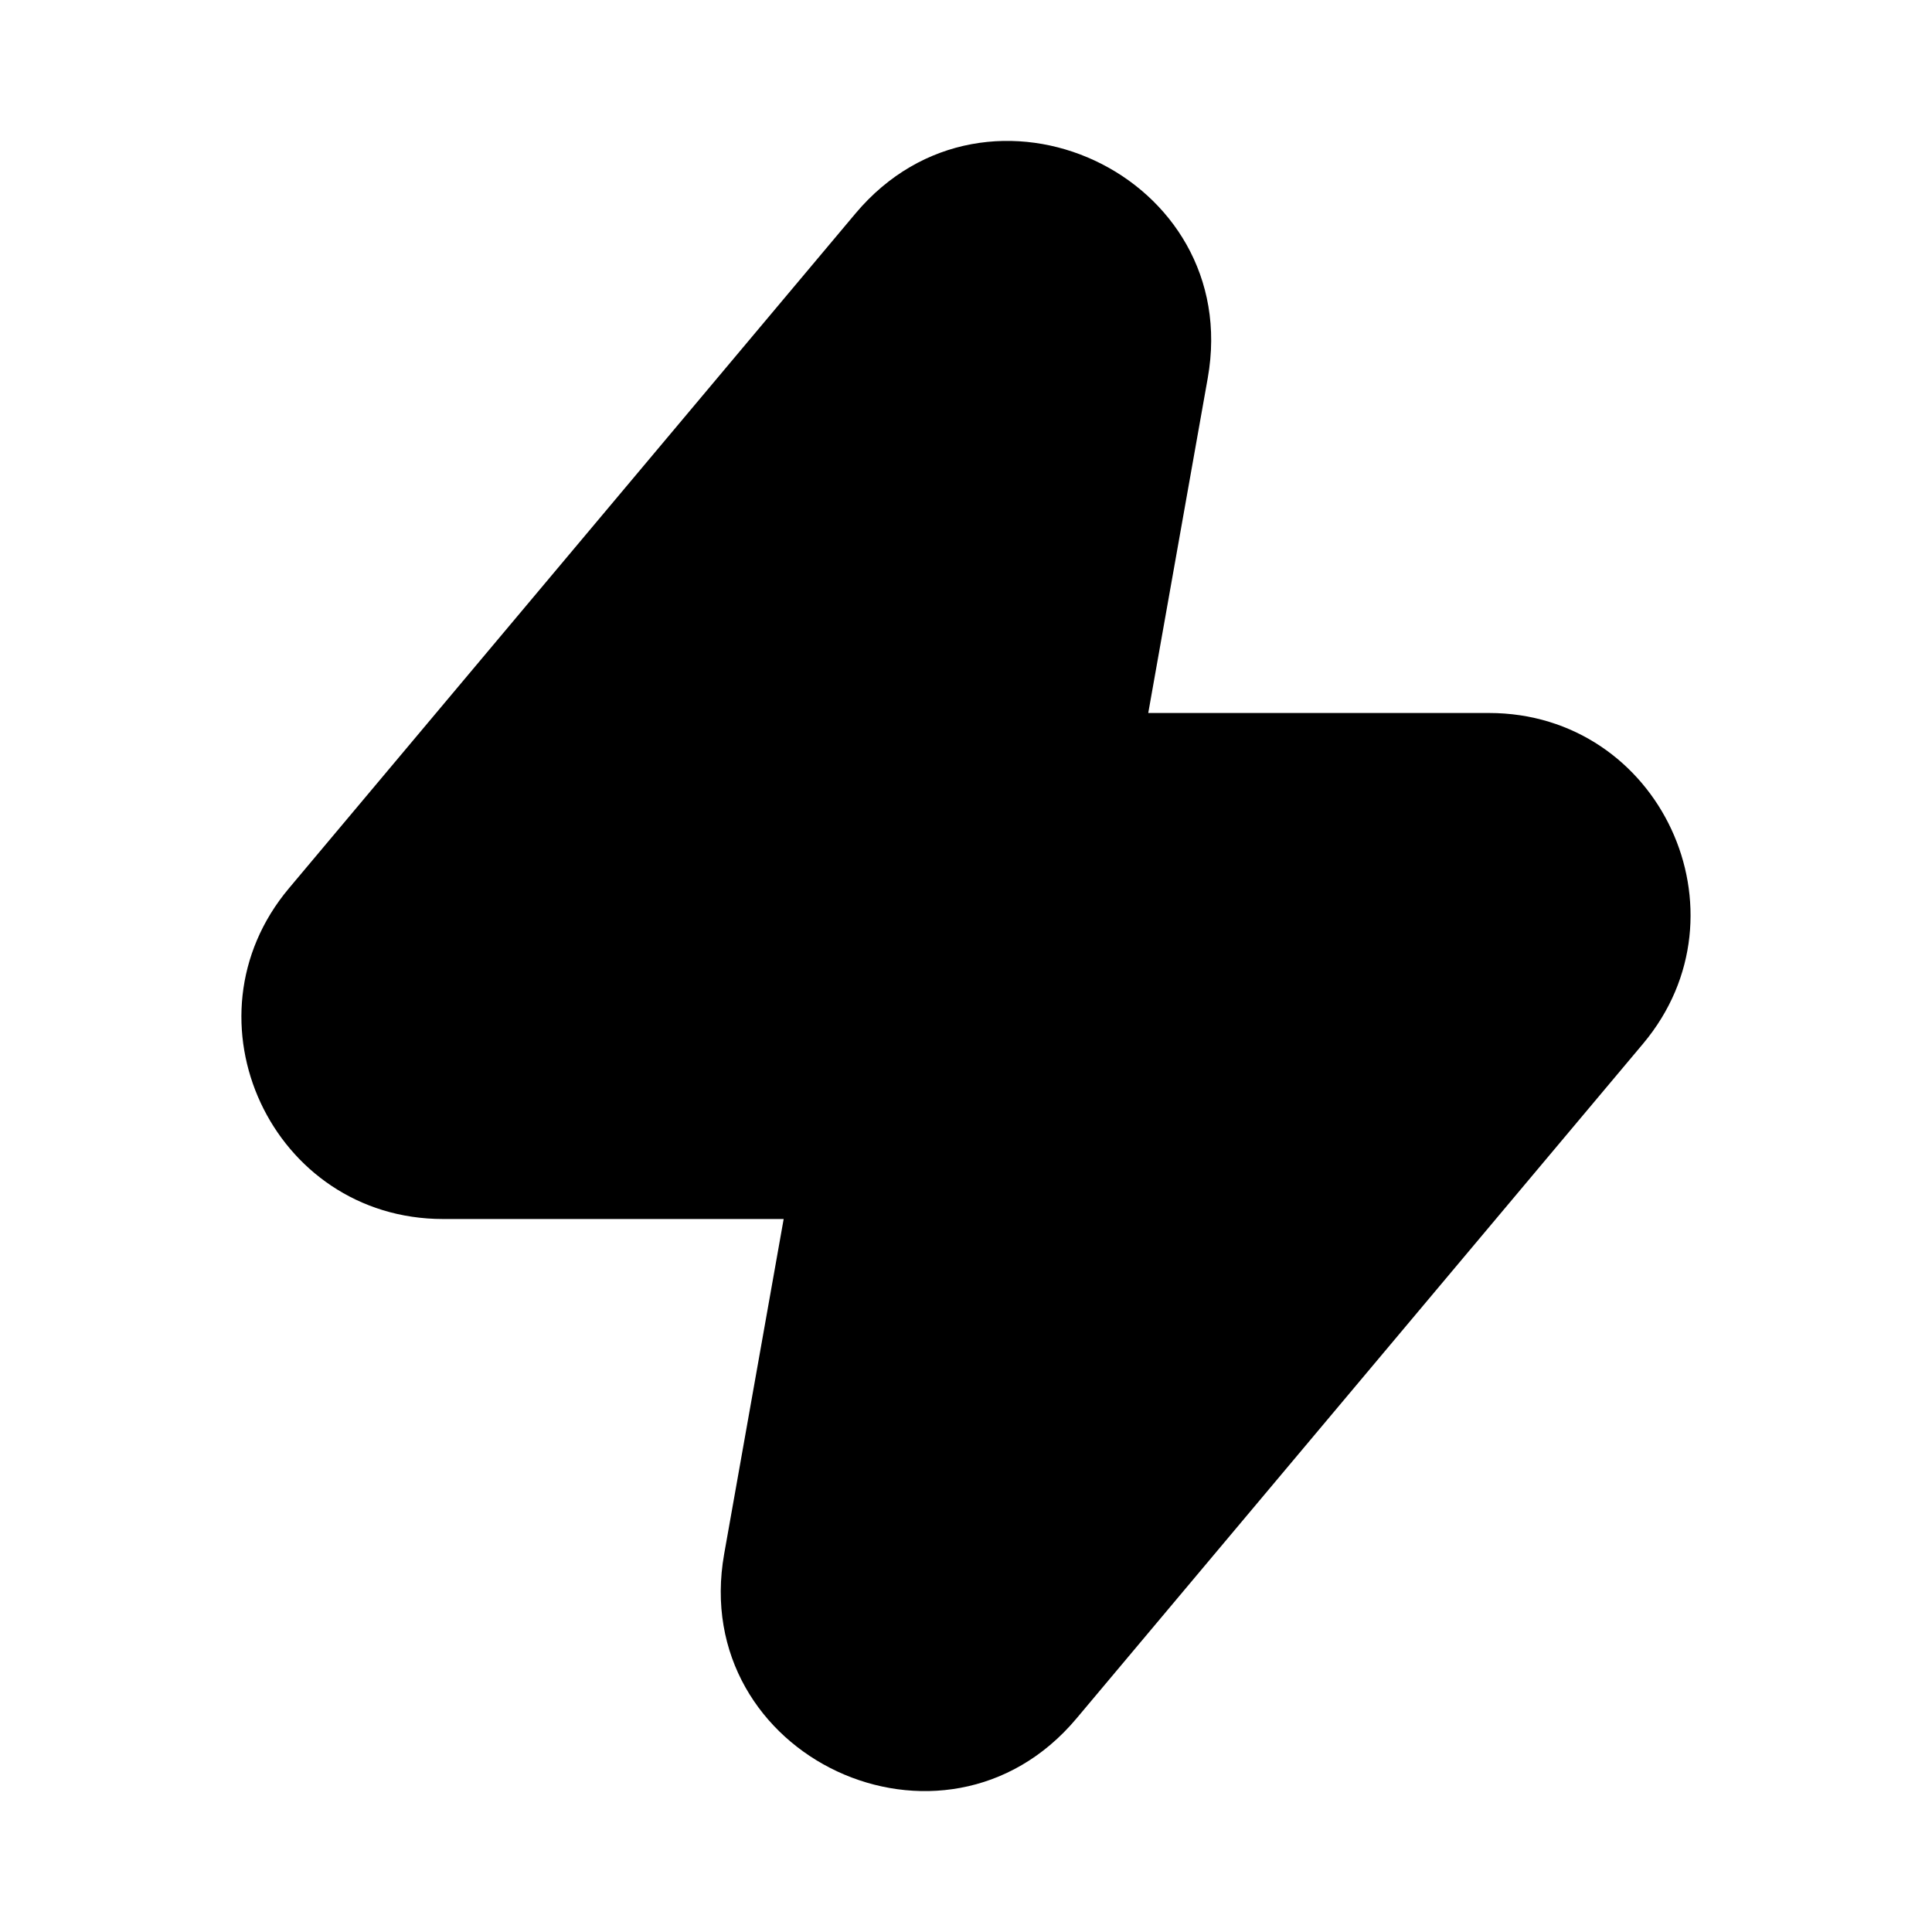 <svg width="24" height="24" viewBox="0 0 24 24" fill="none" xmlns="http://www.w3.org/2000/svg">
<path d="M15.003 4.697C15.451 2.178 12.273 0.693 10.627 2.652L3.589 11.035C2.223 12.662 3.38 15.143 5.504 15.143H9.735L8.996 19.303C8.549 21.822 11.727 23.307 13.372 21.348L20.411 12.965C21.776 11.338 20.62 8.857 18.496 8.857H14.264L15.003 4.697Z" fill="black"/>
</svg>
